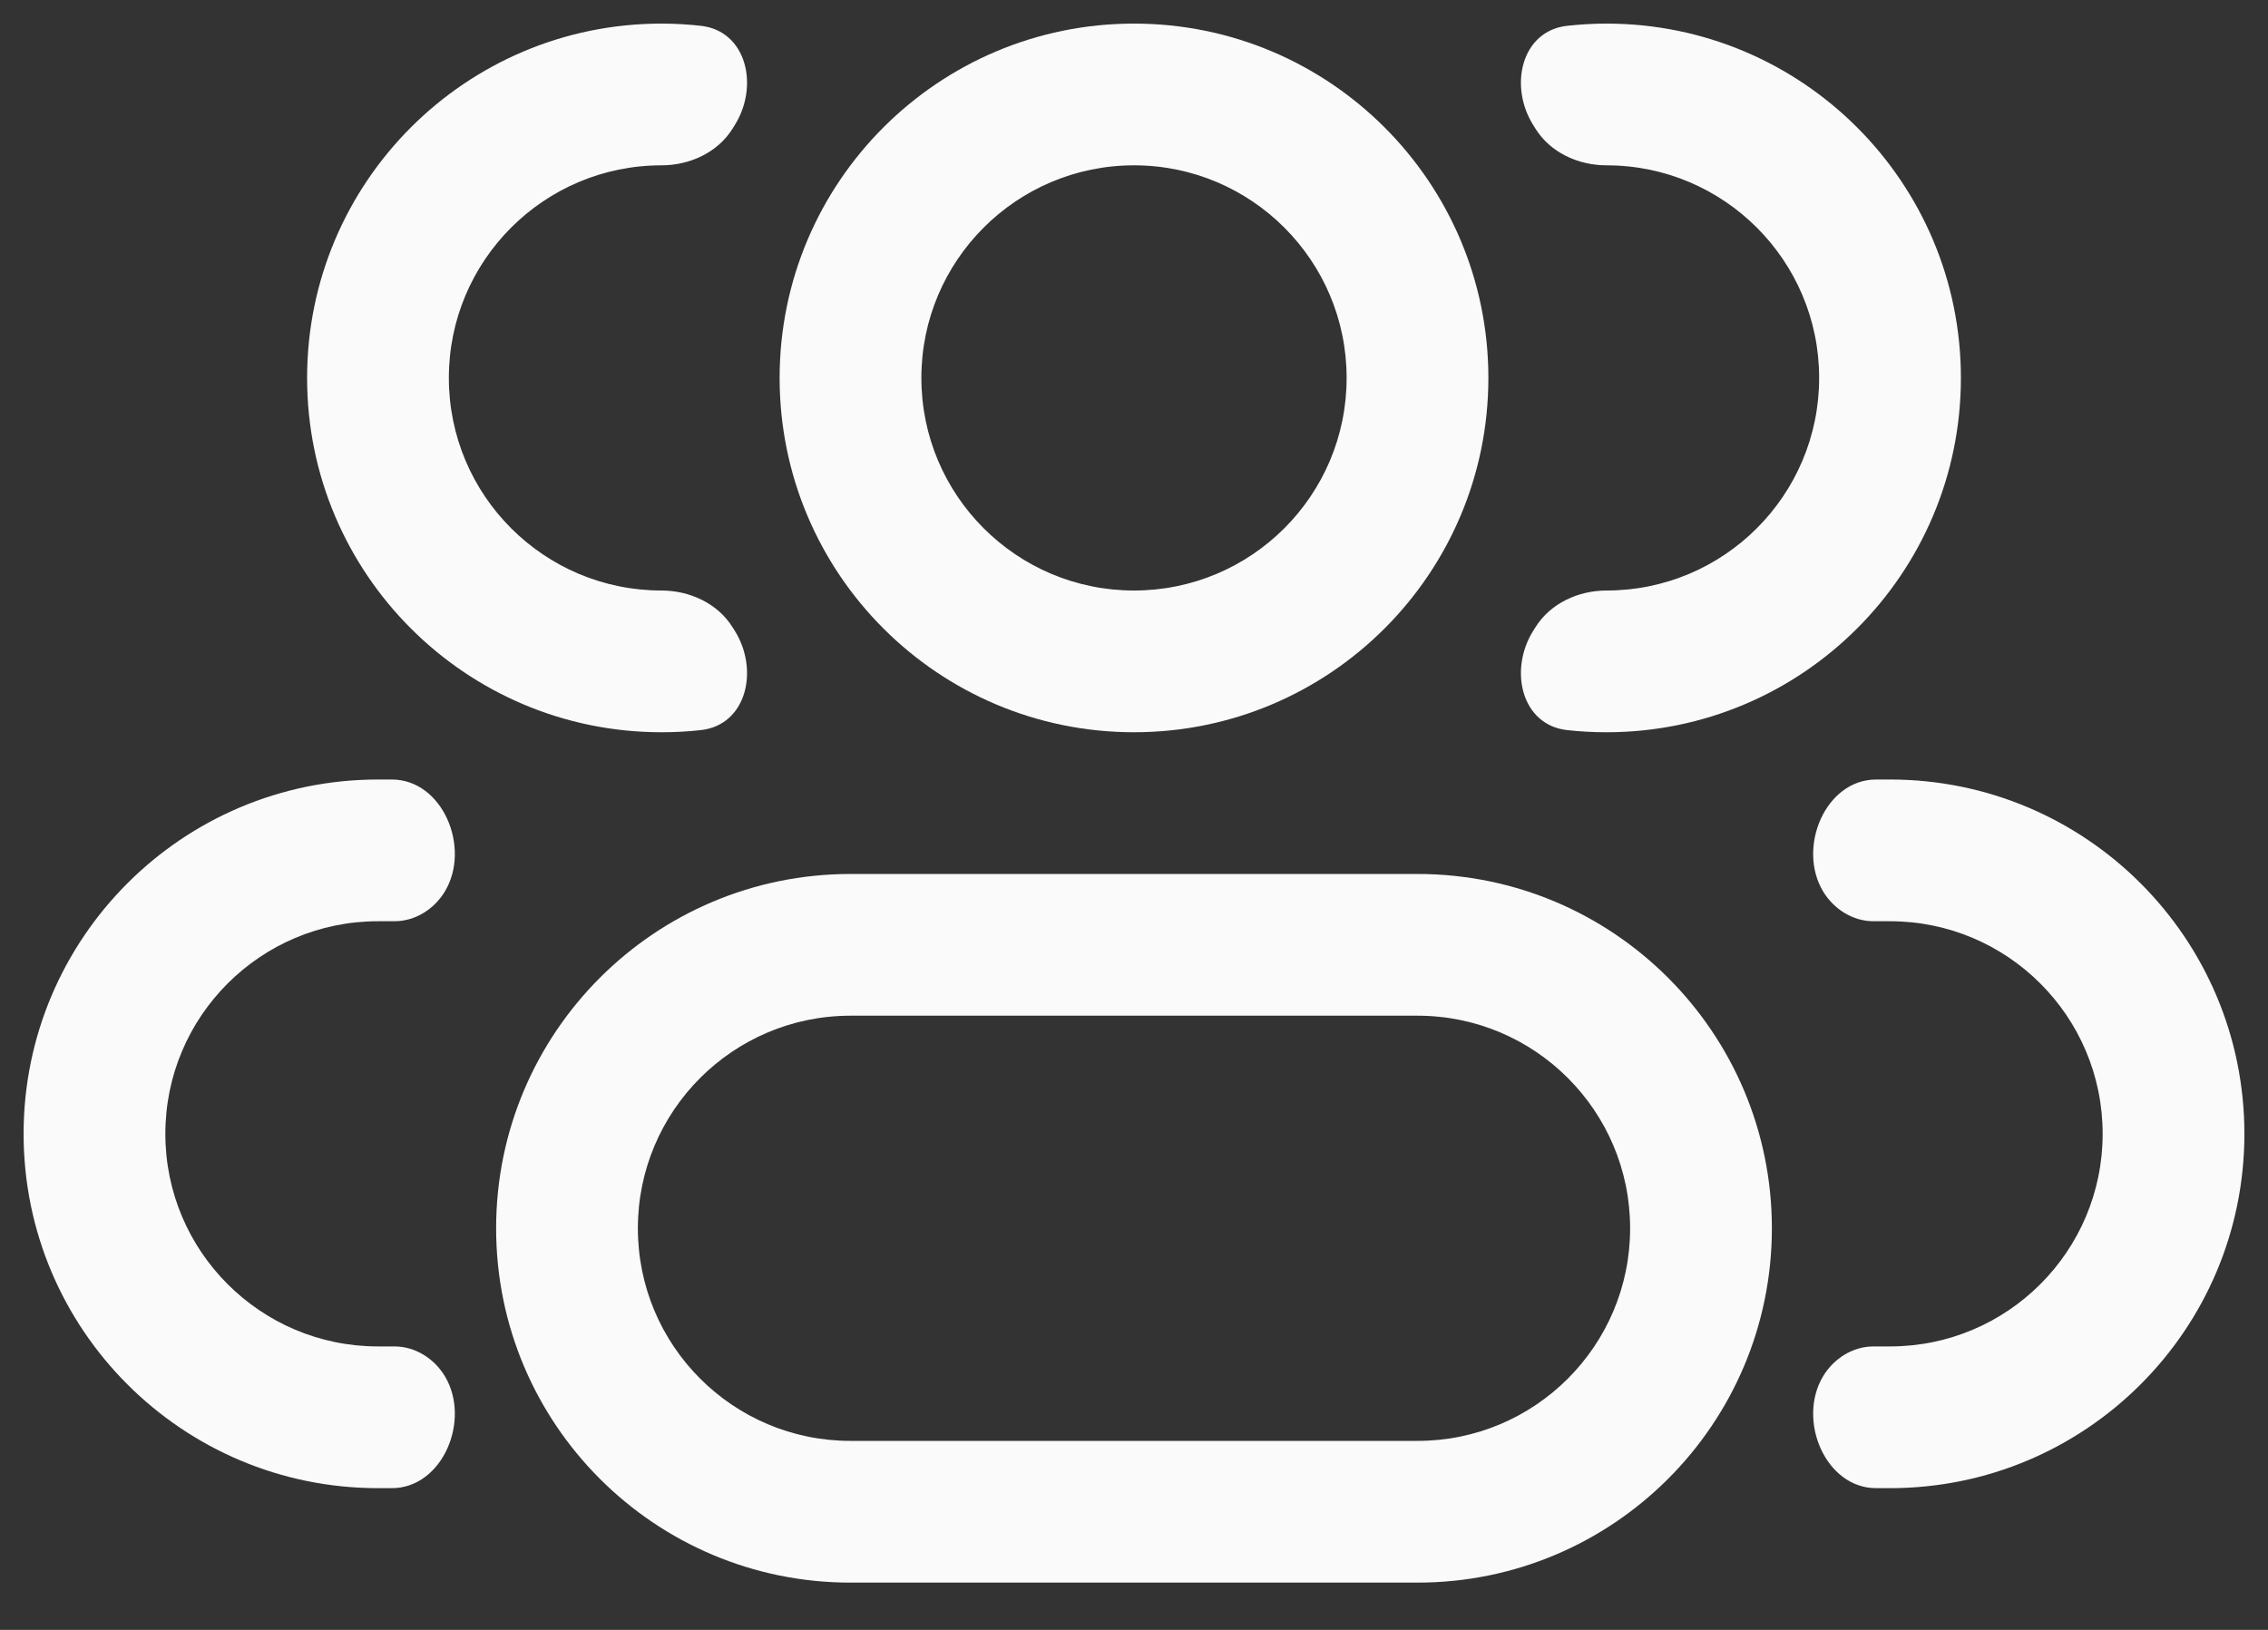 <svg width="32" height="23" viewBox="0 0 32 23" fill="none" xmlns="http://www.w3.org/2000/svg">
<rect x="0" y="0" width="32" height="23" fill="#333333" stroke="none"/>
<path fill-rule="evenodd" clip-rule="evenodd" d="M16 0.333C13.239 0.333 11 2.572 11 5.333C11 8.095 13.239 10.333 16 10.333C18.761 10.333 21 8.095 21 5.333C21 2.572 18.761 0.333 16 0.333ZM13 5.333C13 3.677 14.343 2.333 16 2.333C17.657 2.333 19 3.677 19 5.333C19 6.99 17.657 8.333 16 8.333C14.343 8.333 13 6.99 13 5.333Z" fill="#FAFAFA"/>
<path fill-rule="evenodd" clip-rule="evenodd" d="M12 12.333C9.238 12.333 7 14.572 7 17.333C7 20.095 9.238 22.333 12 22.333H20C22.761 22.333 25 20.095 25 17.333C25 14.572 22.761 12.333 20 12.333H12ZM9 17.333C9 15.677 10.343 14.333 12 14.333H20C21.657 14.333 23 15.677 23 17.333C23 18.99 21.657 20.333 20 20.333H12C10.343 20.333 9 18.99 9 17.333Z" fill="#FAFAFA"/>
<path d="M10.336 8.852C10.126 8.514 9.731 8.333 9.333 8.333C7.676 8.333 6.333 6.99 6.333 5.333C6.333 3.677 7.676 2.333 9.333 2.333C9.731 2.333 10.126 2.153 10.336 1.815C10.345 1.8 10.355 1.785 10.364 1.77C10.714 1.218 10.537 0.435 9.887 0.364C9.705 0.344 9.52 0.333 9.333 0.333C6.572 0.333 4.333 2.572 4.333 5.333C4.333 8.095 6.572 10.333 9.333 10.333C9.52 10.333 9.705 10.323 9.887 10.303C10.537 10.232 10.714 9.449 10.364 8.896C10.355 8.881 10.345 8.867 10.336 8.852Z" fill="#FAFAFA"/>
<path d="M6.278 19.422C6.126 19.17 5.859 19 5.565 19H5.333C3.676 19 2.333 17.657 2.333 16C2.333 14.343 3.676 13 5.333 13H5.565C5.859 13 6.126 12.83 6.278 12.578C6.647 11.961 6.246 11 5.528 11H5.333C2.572 11 0.333 13.239 0.333 16C0.333 18.762 2.572 21 5.333 21H5.528C6.246 21 6.647 20.039 6.278 19.422Z" fill="#FAFAFA"/>
<path d="M21.636 8.896C21.285 9.449 21.463 10.232 22.113 10.303C22.295 10.323 22.48 10.333 22.667 10.333C25.428 10.333 27.667 8.095 27.667 5.333C27.667 2.572 25.428 0.333 22.667 0.333C22.48 0.333 22.295 0.344 22.113 0.364C21.463 0.435 21.285 1.218 21.636 1.77C21.645 1.785 21.654 1.8 21.664 1.815C21.874 2.153 22.269 2.333 22.667 2.333C24.323 2.333 25.667 3.677 25.667 5.333C25.667 6.99 24.323 8.333 22.667 8.333C22.269 8.333 21.874 8.514 21.664 8.852C21.654 8.867 21.645 8.881 21.636 8.896Z" fill="#FAFAFA"/>
<path d="M25.722 19.422C25.353 20.039 25.754 21 26.472 21H26.667C29.428 21 31.667 18.762 31.667 16C31.667 13.239 29.428 11 26.667 11H26.472C25.754 11 25.353 11.961 25.722 12.578C25.874 12.83 26.141 13 26.435 13H26.667C28.323 13 29.667 14.343 29.667 16C29.667 17.657 28.323 19 26.667 19H26.435C26.141 19 25.874 19.17 25.722 19.422Z" fill="#FAFAFA"/>
</svg>
